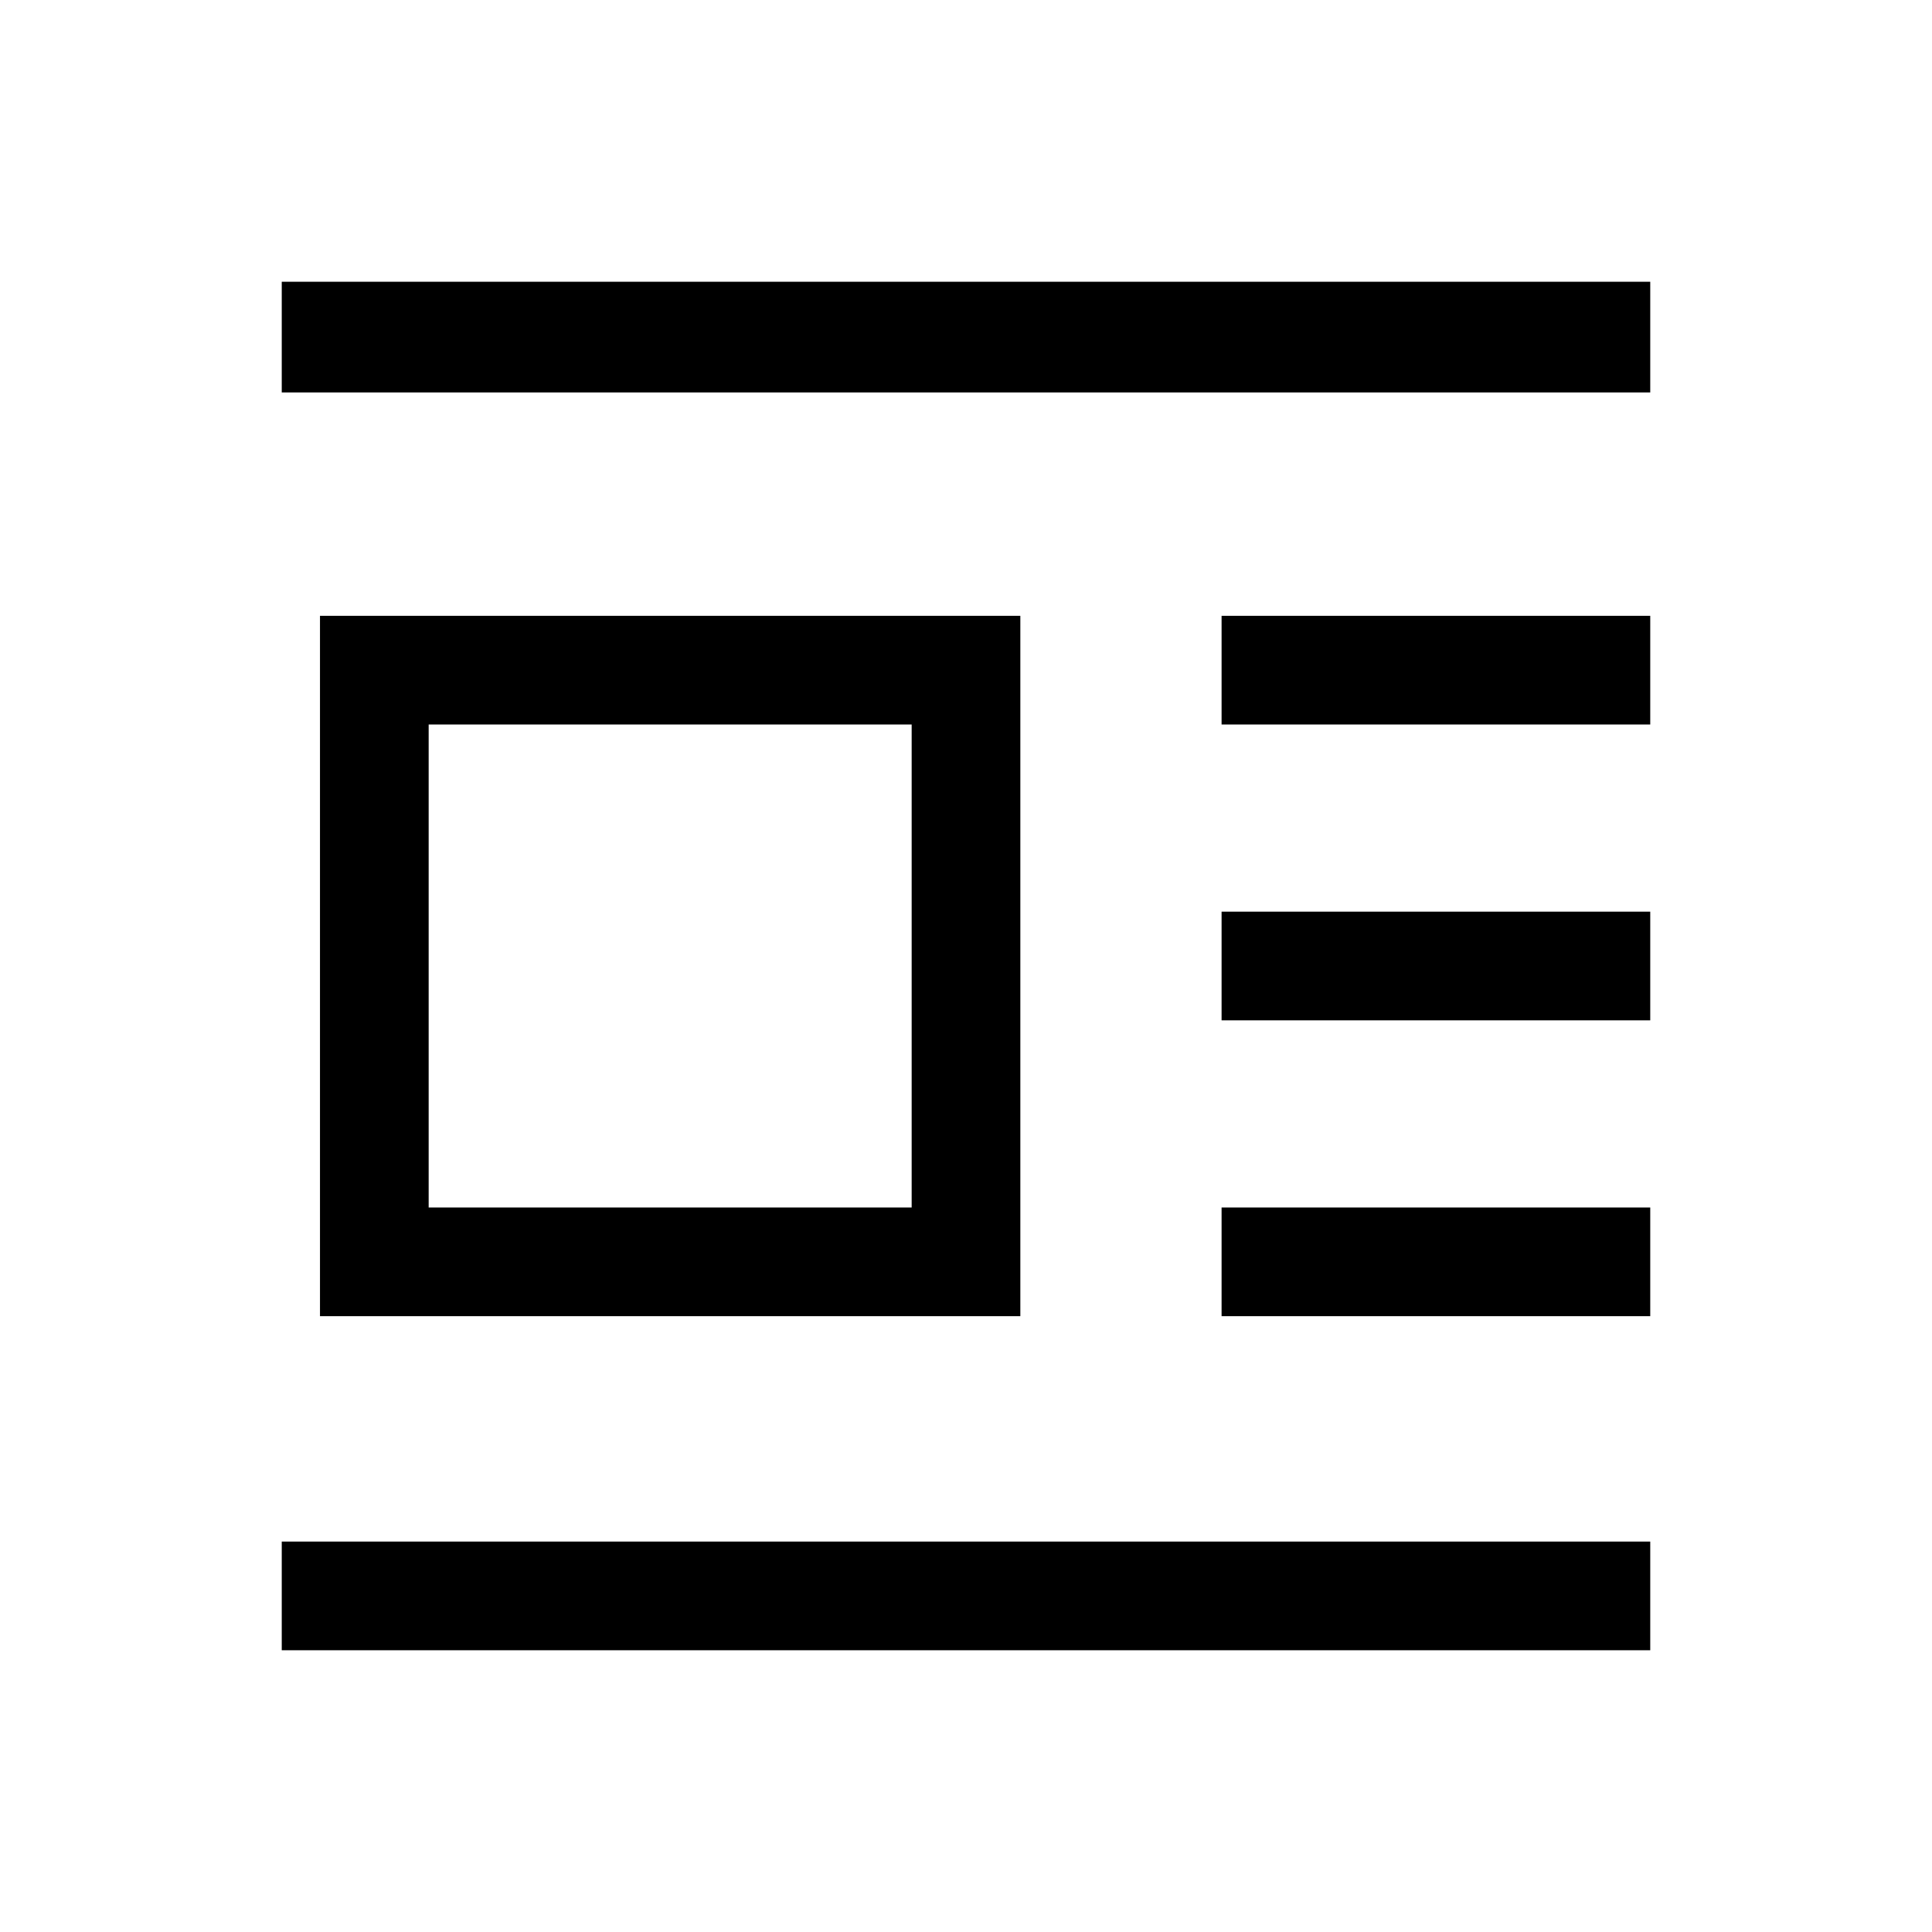 <svg xmlns="http://www.w3.org/2000/svg" height="24" viewBox="0 -960 960 960" width="24"><path d="M159-306v-348h348v348H159Zm54-54h240v-240H213v240Zm-73-405v-55h680v55H140Zm467 165v-54h213v54H607Zm0 147v-54h213v54H607Zm0 147v-54h213v54H607ZM140-140v-54h680v54H140Z"/></svg>